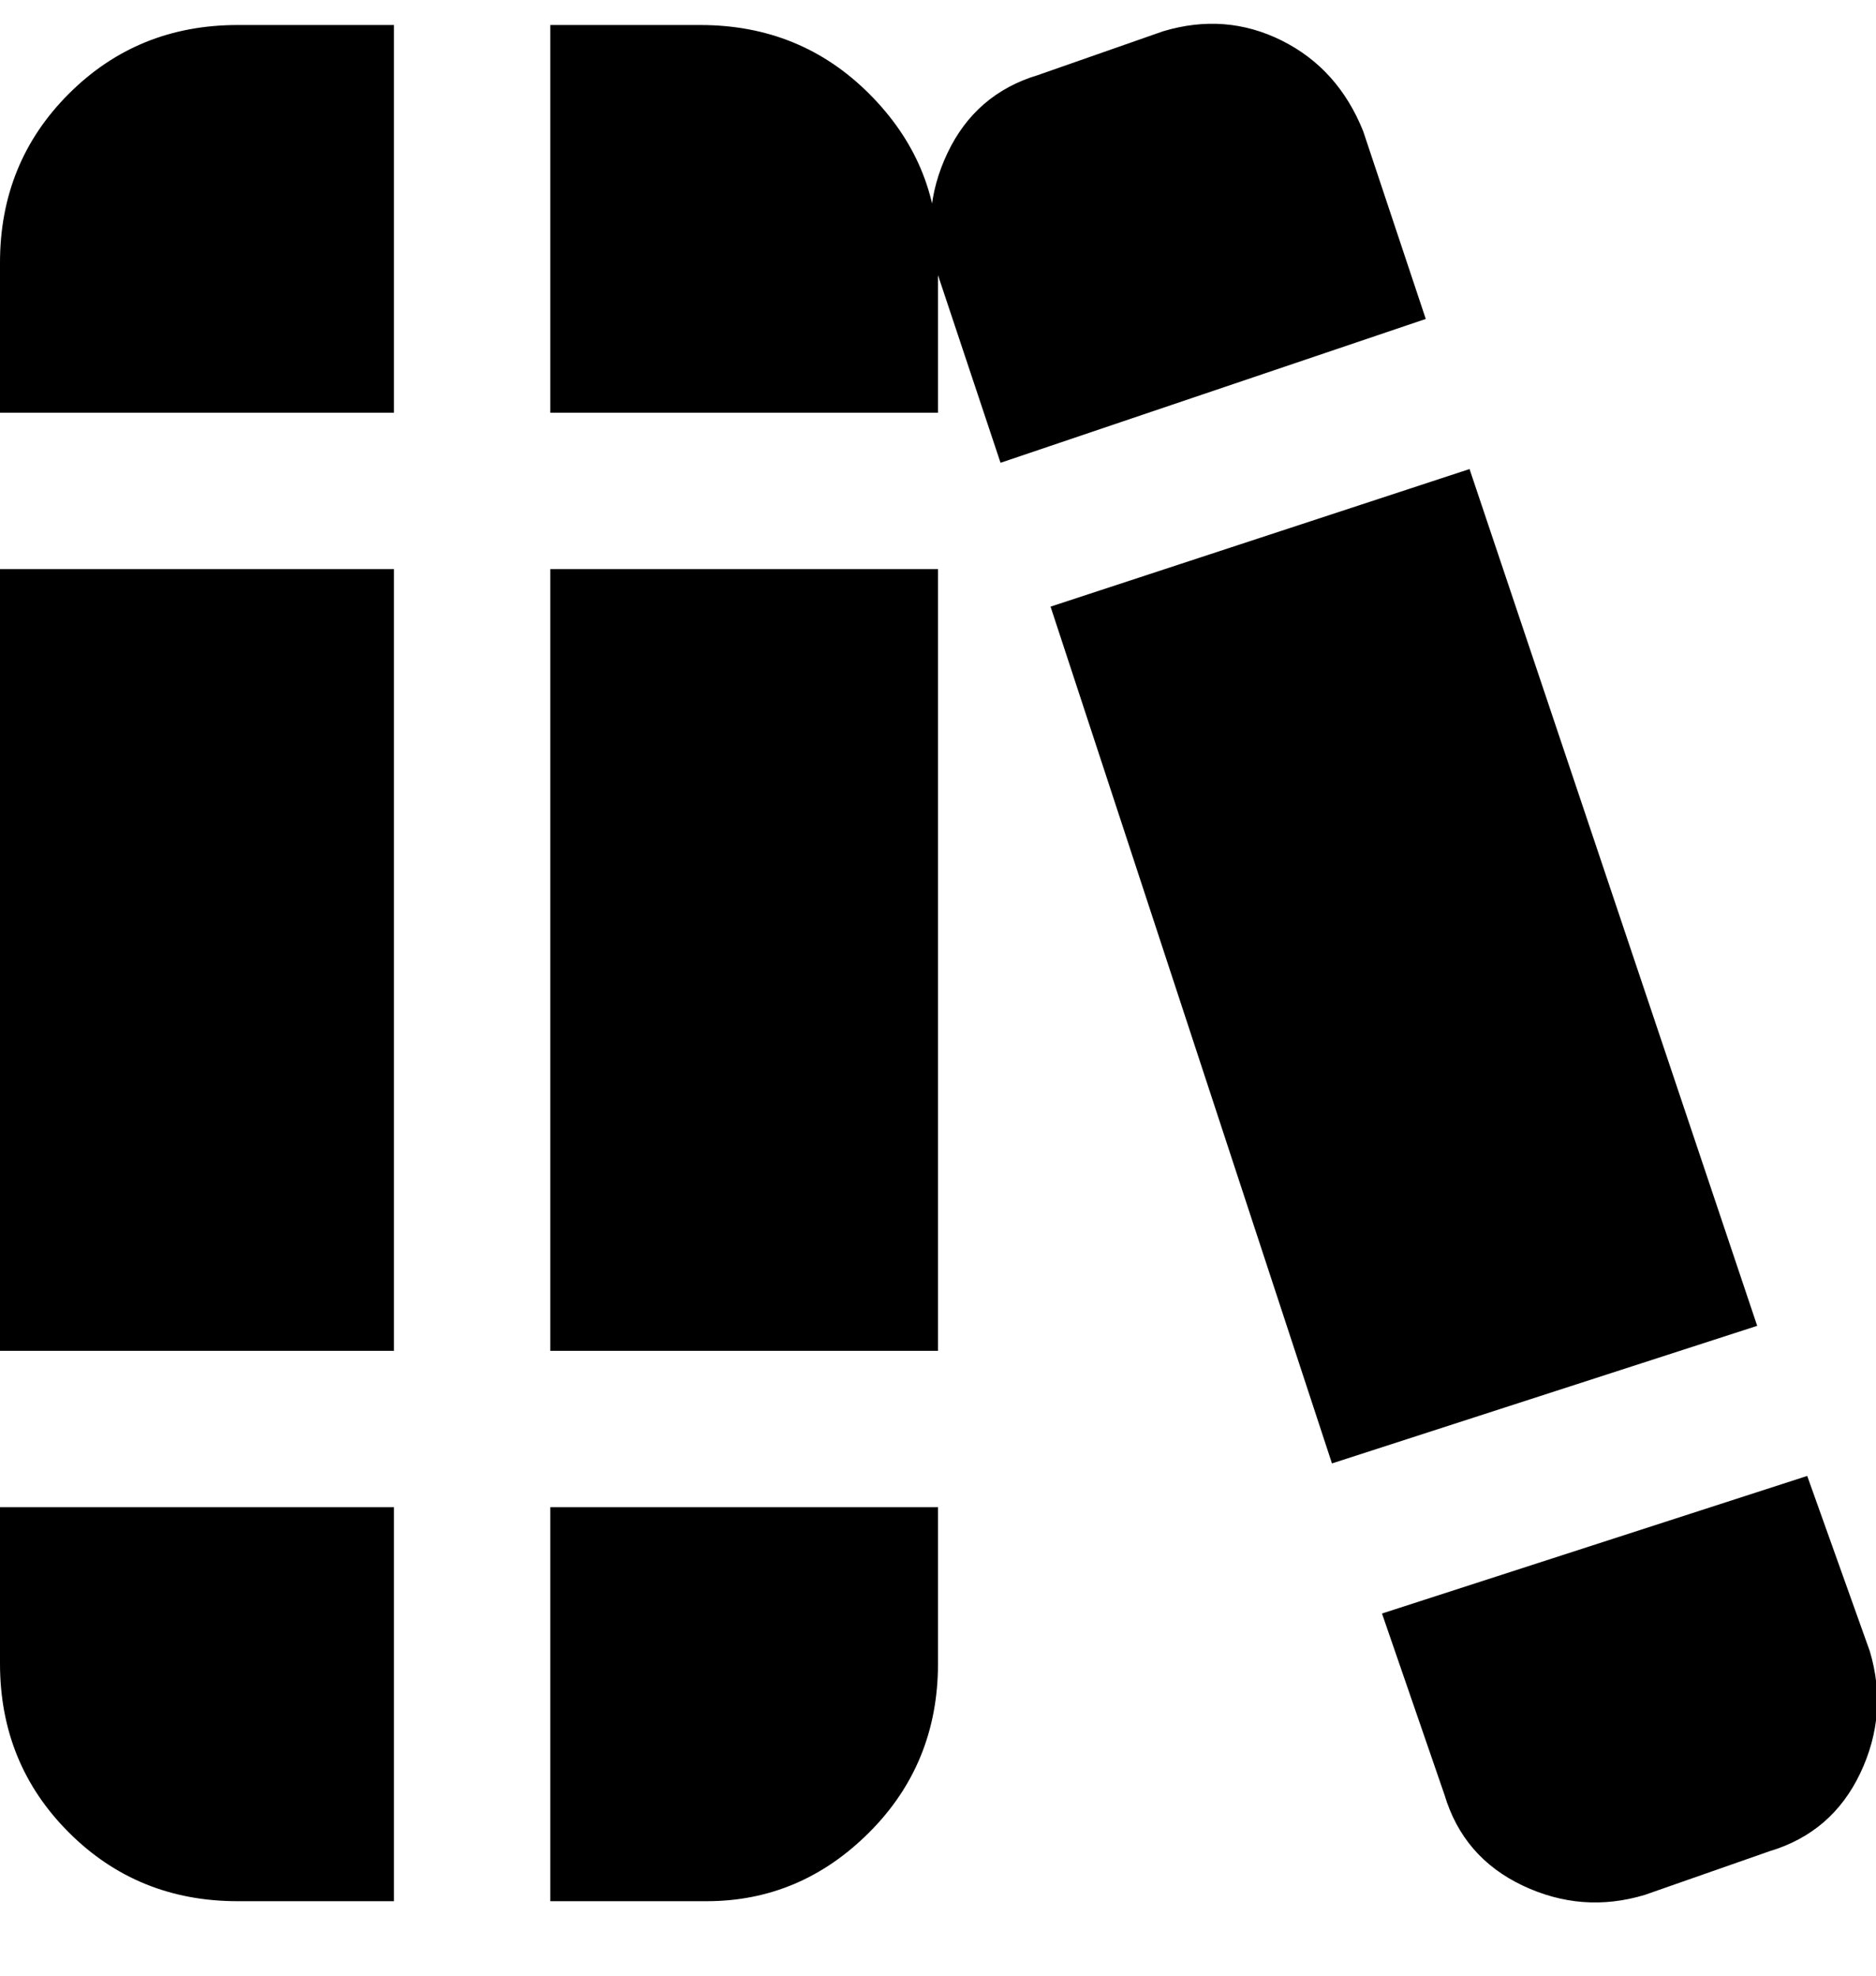<svg viewBox="0 0 300 316" xmlns="http://www.w3.org/2000/svg"><path d="M0 241h63v63H38q-16 0-27-11T0 266v-25zM63 66V4H38Q22 4 11 15T0 42v24h63zm87 0V41q0-15-11-26T112 4H88v62h62zM0 91v125h63V91H0zm88 0v125h62V91H88zm0 213h25q15 0 26-11t11-27v-25H88v63zm80-207l45 137 68-22-46-137-67 22zm53 161l10 29q3 10 12.5 14.5T263 303l20-7q10-3 14.5-12.5T299 264l-10-28-68 22zM160 74l68-23-10-30q-4-10-13-14.5T186 5l-20 7q-10 3-14.5 12.5T150 44l10 30z"/></svg>